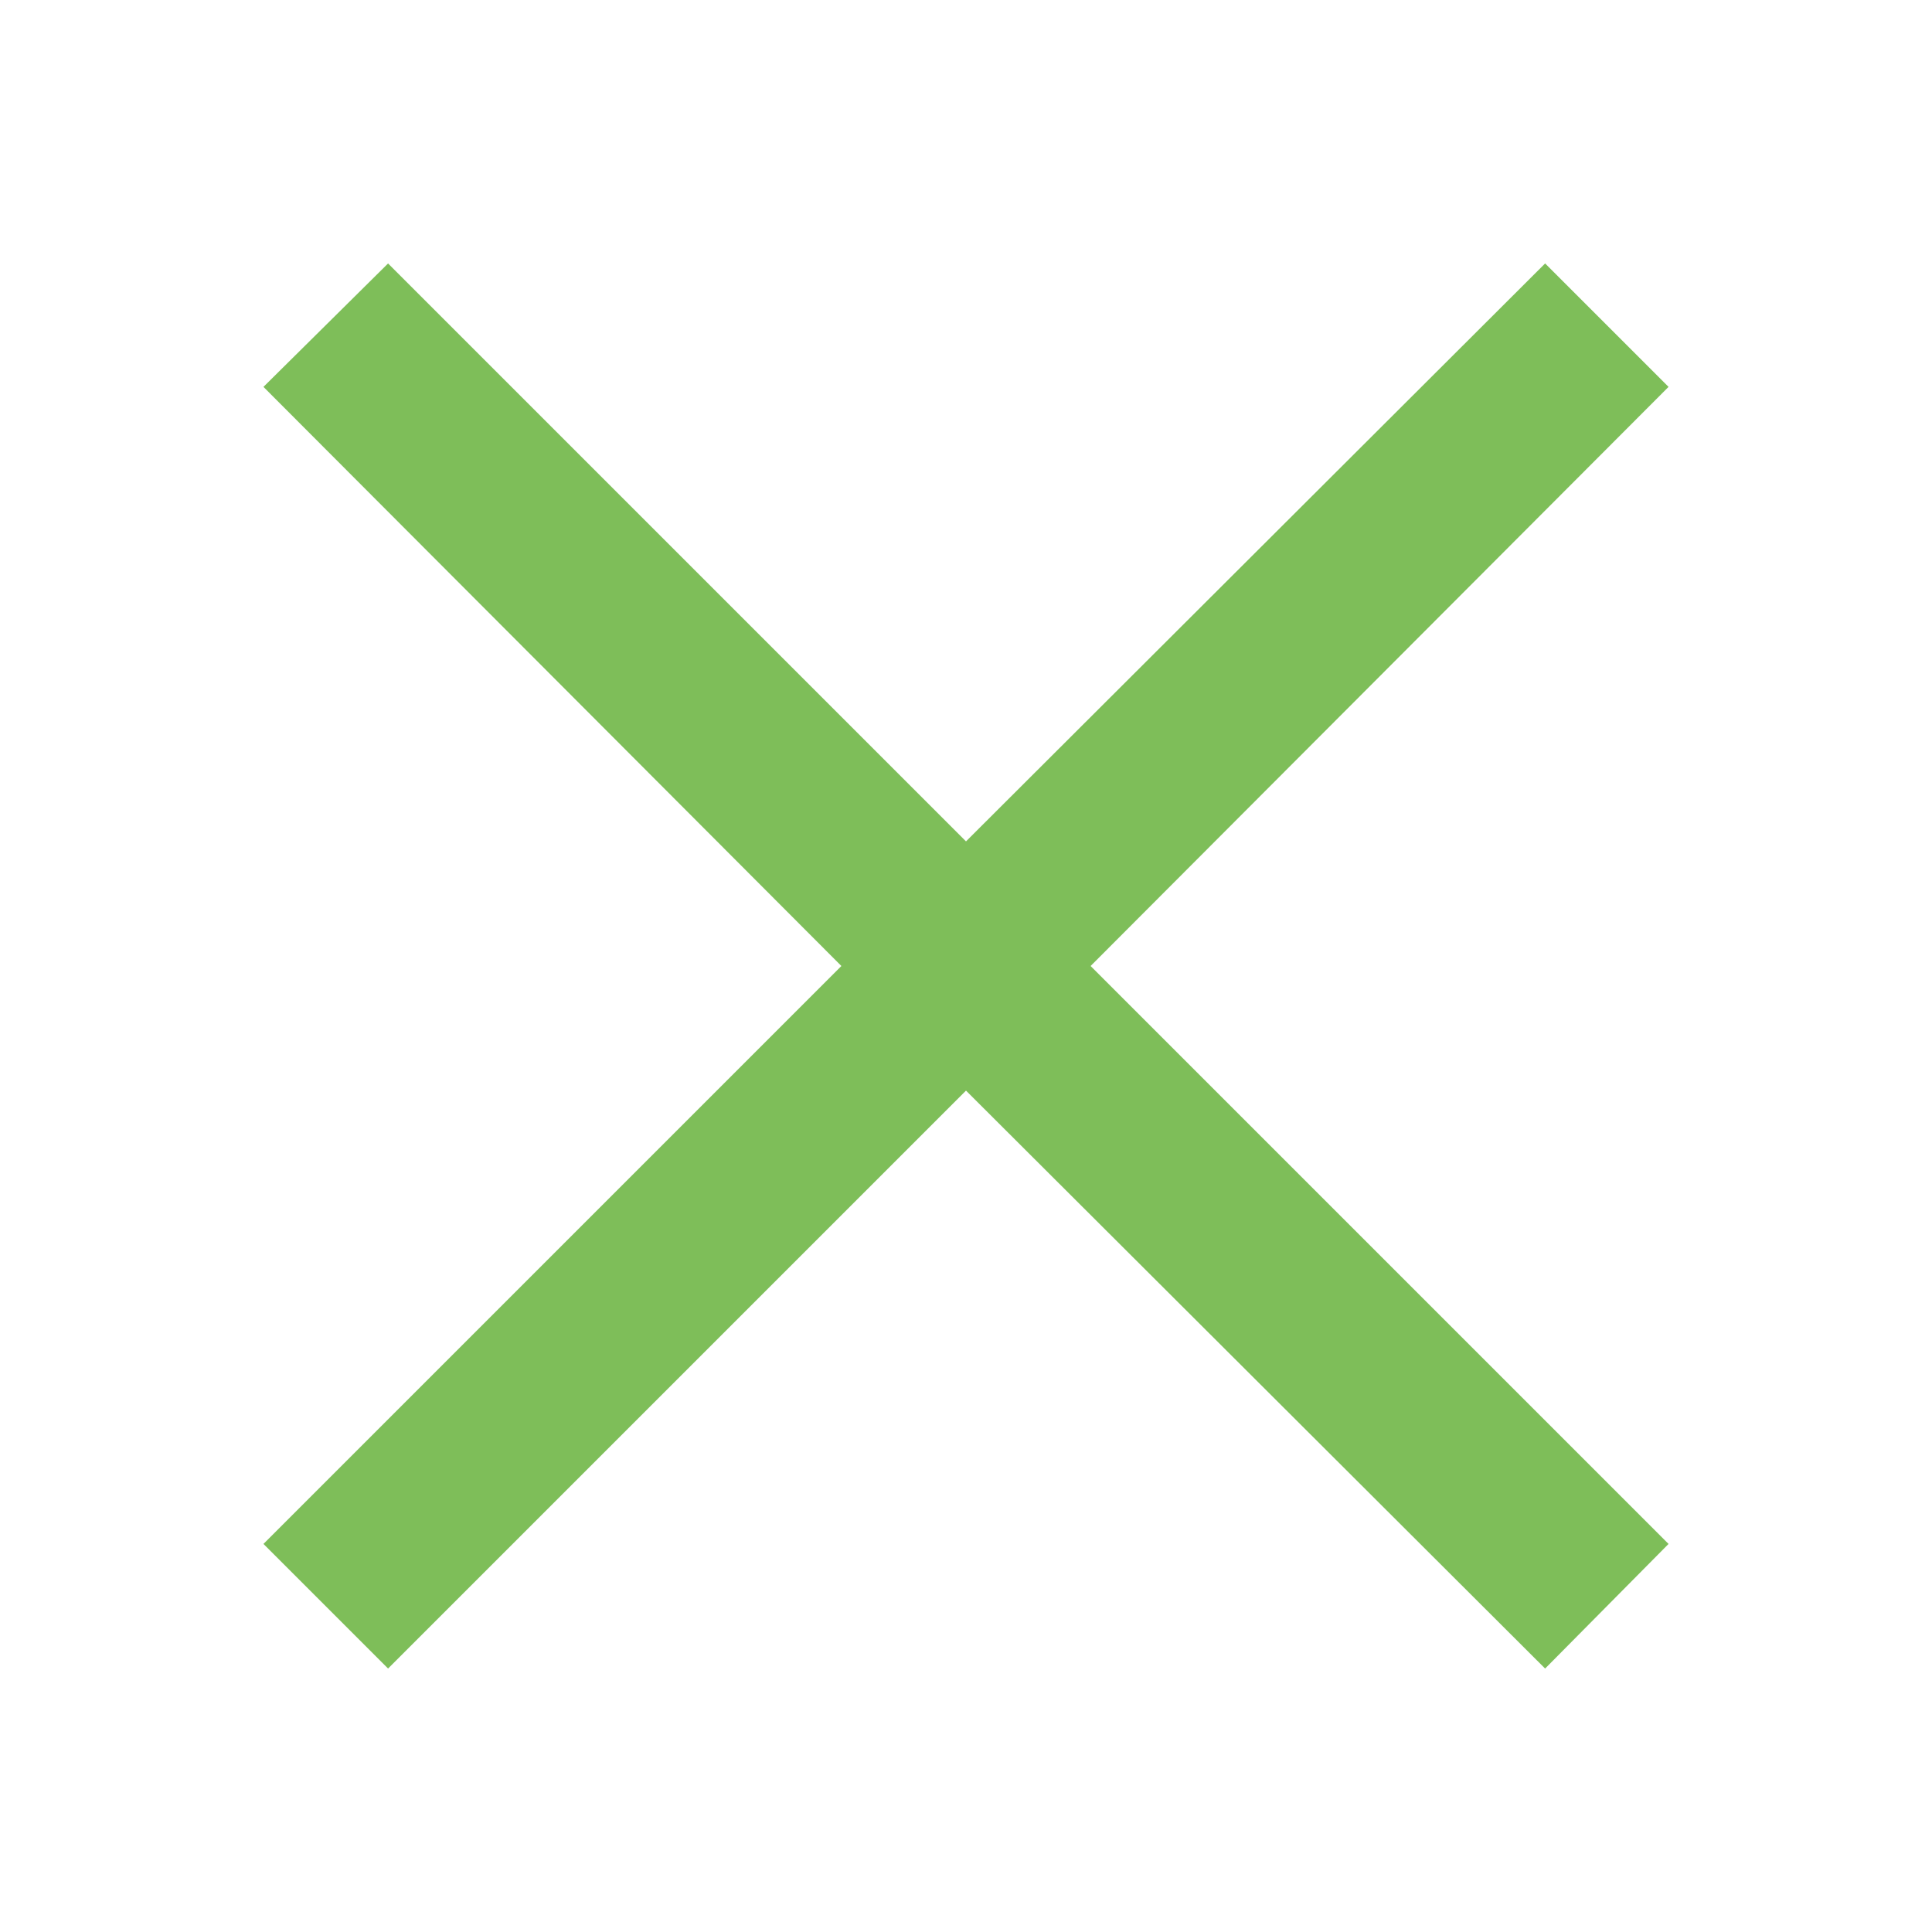 <?xml version="1.0" encoding="UTF-8" standalone="no"?>
<svg width="44px" height="44px" viewBox="0 0 44 44" version="1.1" xmlns="http://www.w3.org/2000/svg" xmlns:xlink="http://www.w3.org/1999/xlink">
    <defs></defs>
    <g id="Icons" stroke="none" stroke-width="1" fill="none" fill-rule="evenodd">
        <g id="icons/close-active" fill="#7EBE59">
            <path d="M6,35.162 L19.162,22 L6,8.811 L8.838,6 L22,19.162 L35.189,6 L38,8.811 L24.838,22 L38,35.162 L35.189,38 L22,24.838 L8.838,38 L6,35.162 Z" id="×"></path>
        </g>
    </g>
</svg>